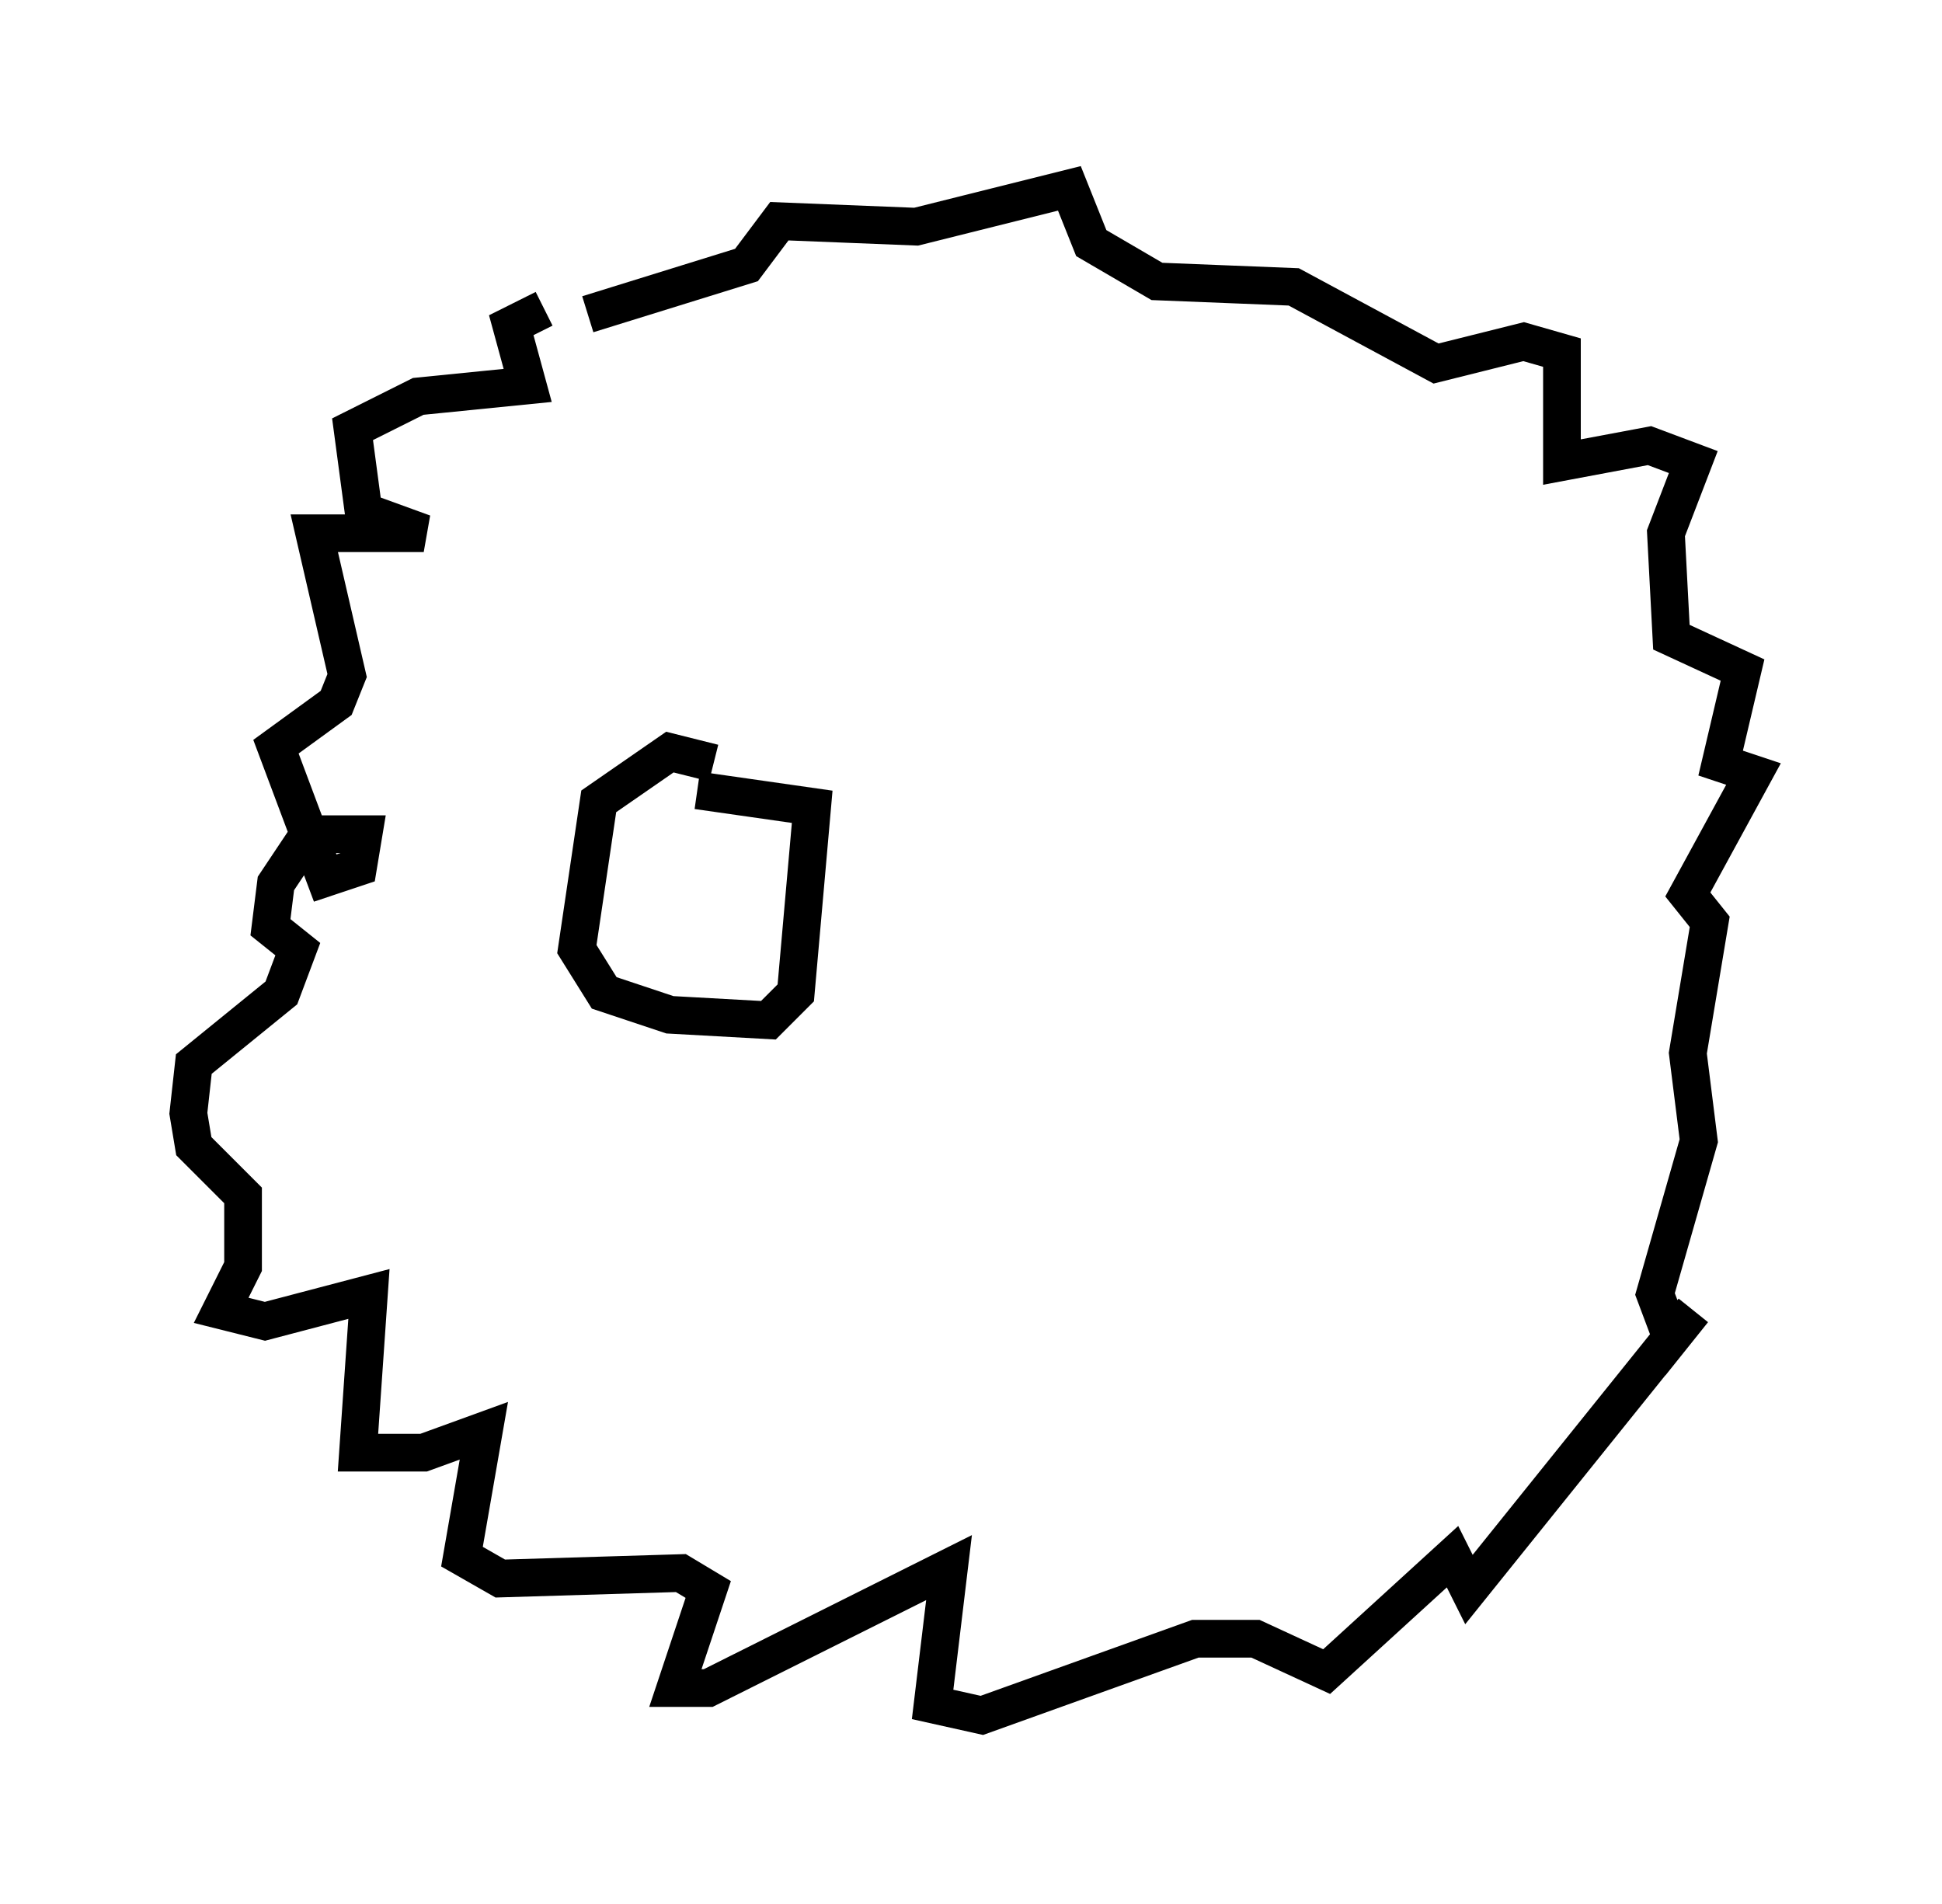 <?xml version="1.0" encoding="utf-8" ?>
<svg baseProfile="full" height="50.525" version="1.1" width="51.542" xmlns="http://www.w3.org/2000/svg" xmlns:ev="http://www.w3.org/2001/xml-events" xmlns:xlink="http://www.w3.org/1999/xlink"><defs /><rect fill="white" height="50.525" width="51.542" x="0" y="0" /><path d="M17.637, 8.631 m-3.196, -0.436 l-0.872, 0.436 0.436, 1.598 l-2.905, 0.291 -1.743, 0.872 l0.291, 2.179 1.598, 0.581 l-2.905, 0.0 0.872, 3.777 l-0.291, 0.726 -1.598, 1.162 l1.307, 3.486 0.872, -0.291 l0.145, -0.872 -1.453, 0.0 l-0.872, 1.307 -0.145, 1.162 l0.726, 0.581 -0.436, 1.162 l-2.324, 1.888 -0.145, 1.307 l0.145, 0.872 1.307, 1.307 l0.0, 1.888 -0.581, 1.162 l1.162, 0.291 2.76, -0.726 l-0.291, 4.212 1.743, 0.0 l1.598, -0.581 -0.581, 3.341 l1.017, 0.581 4.793, -0.145 l0.726, 0.436 -0.872, 2.615 l0.872, 0.0 6.391, -3.196 l-0.436, 3.631 1.307, 0.291 l5.665, -2.034 1.598, 0.0 l1.888, 0.872 3.341, -3.05 l0.436, 0.872 5.955, -7.408 l-0.581, 0.726 -0.436, -1.162 l1.162, -4.067 -0.291, -2.324 l0.581, -3.486 -0.581, -0.726 l1.743, -3.196 -0.872, -0.291 l0.581, -2.469 -1.888, -0.872 l-0.145, -2.76 0.726, -1.888 l-1.162, -0.436 -2.324, 0.436 l0.0, -2.905 -1.017, -0.291 l-2.324, 0.581 -3.777, -2.034 l-3.631, -0.145 -1.743, -1.017 l-0.581, -1.453 -4.067, 1.017 l-3.631, -0.145 -0.872, 1.162 l-4.212, 1.307 m3.341, 11.911 l-1.162, -0.291 -1.888, 1.307 l-0.581, 3.922 0.726, 1.162 l1.743, 0.581 2.615, 0.145 l0.726, -0.726 0.436, -4.939 l-3.05, -0.436 " fill="none" stroke="black" stroke-width="1" /></svg>